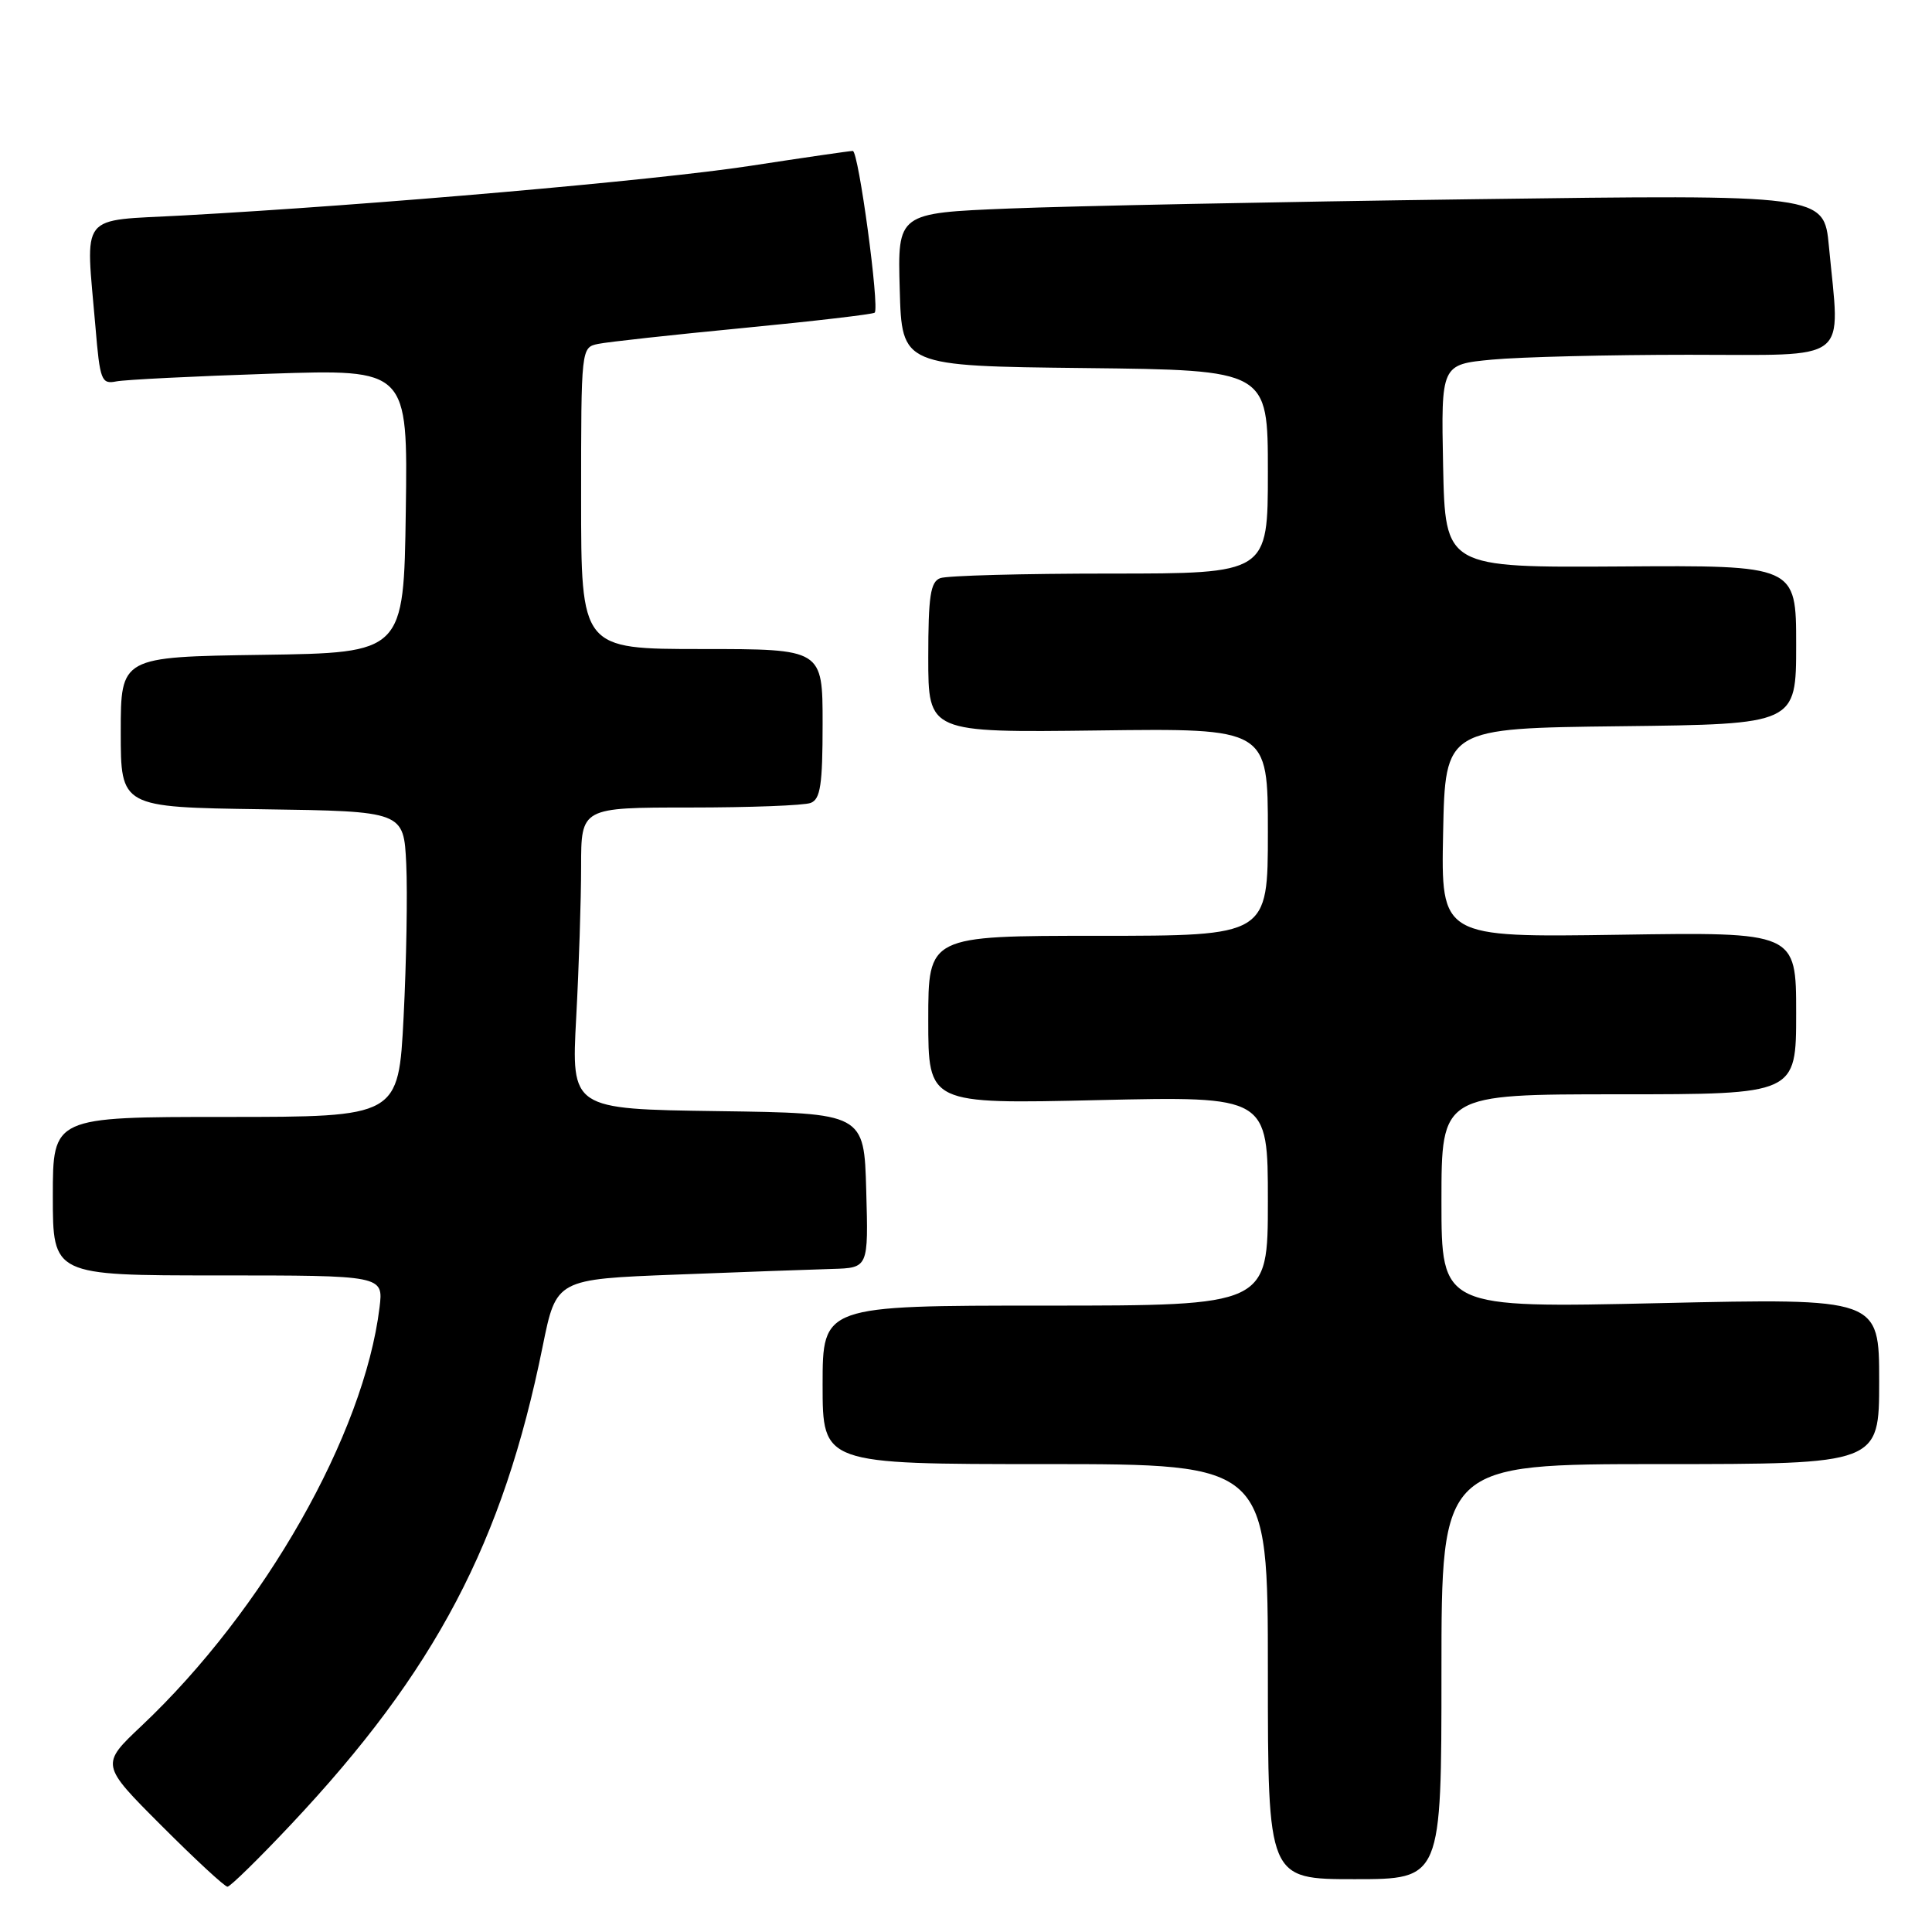<?xml version="1.0" encoding="UTF-8" standalone="no"?>
<!DOCTYPE svg PUBLIC "-//W3C//DTD SVG 1.1//EN" "http://www.w3.org/Graphics/SVG/1.1/DTD/svg11.dtd" >
<svg xmlns="http://www.w3.org/2000/svg" xmlns:xlink="http://www.w3.org/1999/xlink" version="1.1" viewBox="0 0 256 256">
 <g >
 <path fill="currentColor"
d=" M 38.56 241.75 C 57.70 221.41 66.65 204.41 71.91 178.38 C 73.71 169.50 73.71 169.50 89.60 168.89 C 98.35 168.55 107.65 168.21 110.28 168.14 C 115.07 168.00 115.07 168.00 114.78 157.75 C 114.50 147.50 114.50 147.50 95.10 147.23 C 75.70 146.96 75.70 146.96 76.35 134.82 C 76.71 128.15 77.00 119.16 77.00 114.84 C 77.00 107.00 77.00 107.00 91.42 107.00 C 99.35 107.00 106.55 106.73 107.42 106.39 C 108.71 105.90 109.00 103.99 109.00 95.89 C 109.00 86.00 109.00 86.00 93.00 86.00 C 77.00 86.00 77.00 86.00 77.00 66.02 C 77.00 46.10 77.01 46.04 79.25 45.57 C 80.49 45.31 89.15 44.36 98.50 43.46 C 107.85 42.56 115.68 41.64 115.90 41.43 C 116.57 40.77 113.76 20.00 113.00 20.00 C 112.61 20.00 106.49 20.89 99.39 21.98 C 86.92 23.89 49.45 27.17 24.25 28.55 C 10.26 29.32 11.34 27.93 12.65 43.33 C 13.24 50.41 13.44 50.93 15.40 50.54 C 16.55 50.31 25.72 49.85 35.77 49.52 C 54.04 48.91 54.04 48.91 53.77 67.71 C 53.50 86.50 53.50 86.50 34.75 86.77 C 16.00 87.04 16.00 87.04 16.00 97.00 C 16.00 106.96 16.00 106.96 34.75 107.23 C 53.50 107.50 53.50 107.50 53.83 114.50 C 54.01 118.35 53.85 127.46 53.48 134.75 C 52.80 148.00 52.80 148.00 29.90 148.00 C 7.00 148.00 7.00 148.00 7.00 158.50 C 7.00 169.00 7.00 169.00 28.90 169.00 C 50.81 169.00 50.81 169.00 50.29 173.25 C 48.23 190.08 35.00 213.34 18.78 228.66 C 13.31 233.82 13.31 233.82 21.40 241.91 C 25.84 246.36 29.78 250.00 30.14 250.00 C 30.50 250.00 34.29 246.29 38.56 241.75 Z  M 191.00 221.50 C 191.00 194.00 191.00 194.00 220.00 194.00 C 249.00 194.00 249.00 194.00 249.00 183.01 C 249.00 172.02 249.00 172.02 220.00 172.67 C 191.00 173.32 191.00 173.32 191.00 159.16 C 191.00 145.00 191.00 145.00 214.50 145.00 C 238.00 145.00 238.00 145.00 238.00 134.25 C 238.00 123.50 238.00 123.50 214.47 123.86 C 190.94 124.21 190.94 124.21 191.22 110.36 C 191.50 96.50 191.50 96.50 214.75 96.23 C 238.00 95.96 238.00 95.96 238.00 85.43 C 238.00 74.90 238.00 74.90 214.75 75.06 C 191.50 75.21 191.50 75.21 191.22 61.75 C 190.95 48.29 190.95 48.29 197.72 47.65 C 201.45 47.30 213.16 47.01 223.75 47.01 C 245.54 47.00 243.82 48.33 242.34 32.63 C 241.69 25.77 241.69 25.77 195.09 26.40 C 169.47 26.74 141.85 27.30 133.72 27.63 C 118.93 28.23 118.93 28.23 119.22 38.36 C 119.50 48.50 119.50 48.50 143.75 48.77 C 168.00 49.04 168.00 49.04 168.00 62.52 C 168.00 76.00 168.00 76.00 147.08 76.00 C 135.58 76.00 125.45 76.27 124.58 76.61 C 123.29 77.10 123.00 79.01 123.00 87.14 C 123.00 97.07 123.00 97.07 145.50 96.79 C 168.00 96.50 168.00 96.50 168.00 110.25 C 168.00 124.00 168.00 124.00 145.50 124.00 C 123.00 124.00 123.00 124.00 123.00 135.14 C 123.00 146.29 123.00 146.29 145.50 145.77 C 168.00 145.26 168.00 145.26 168.00 159.13 C 168.00 173.00 168.00 173.00 138.50 173.00 C 109.00 173.00 109.00 173.00 109.00 183.50 C 109.00 194.00 109.00 194.00 138.50 194.00 C 168.00 194.00 168.00 194.00 168.00 221.50 C 168.00 249.00 168.00 249.00 179.50 249.00 C 191.00 249.00 191.00 249.00 191.00 221.50 Z "/>
</g>
</svg>